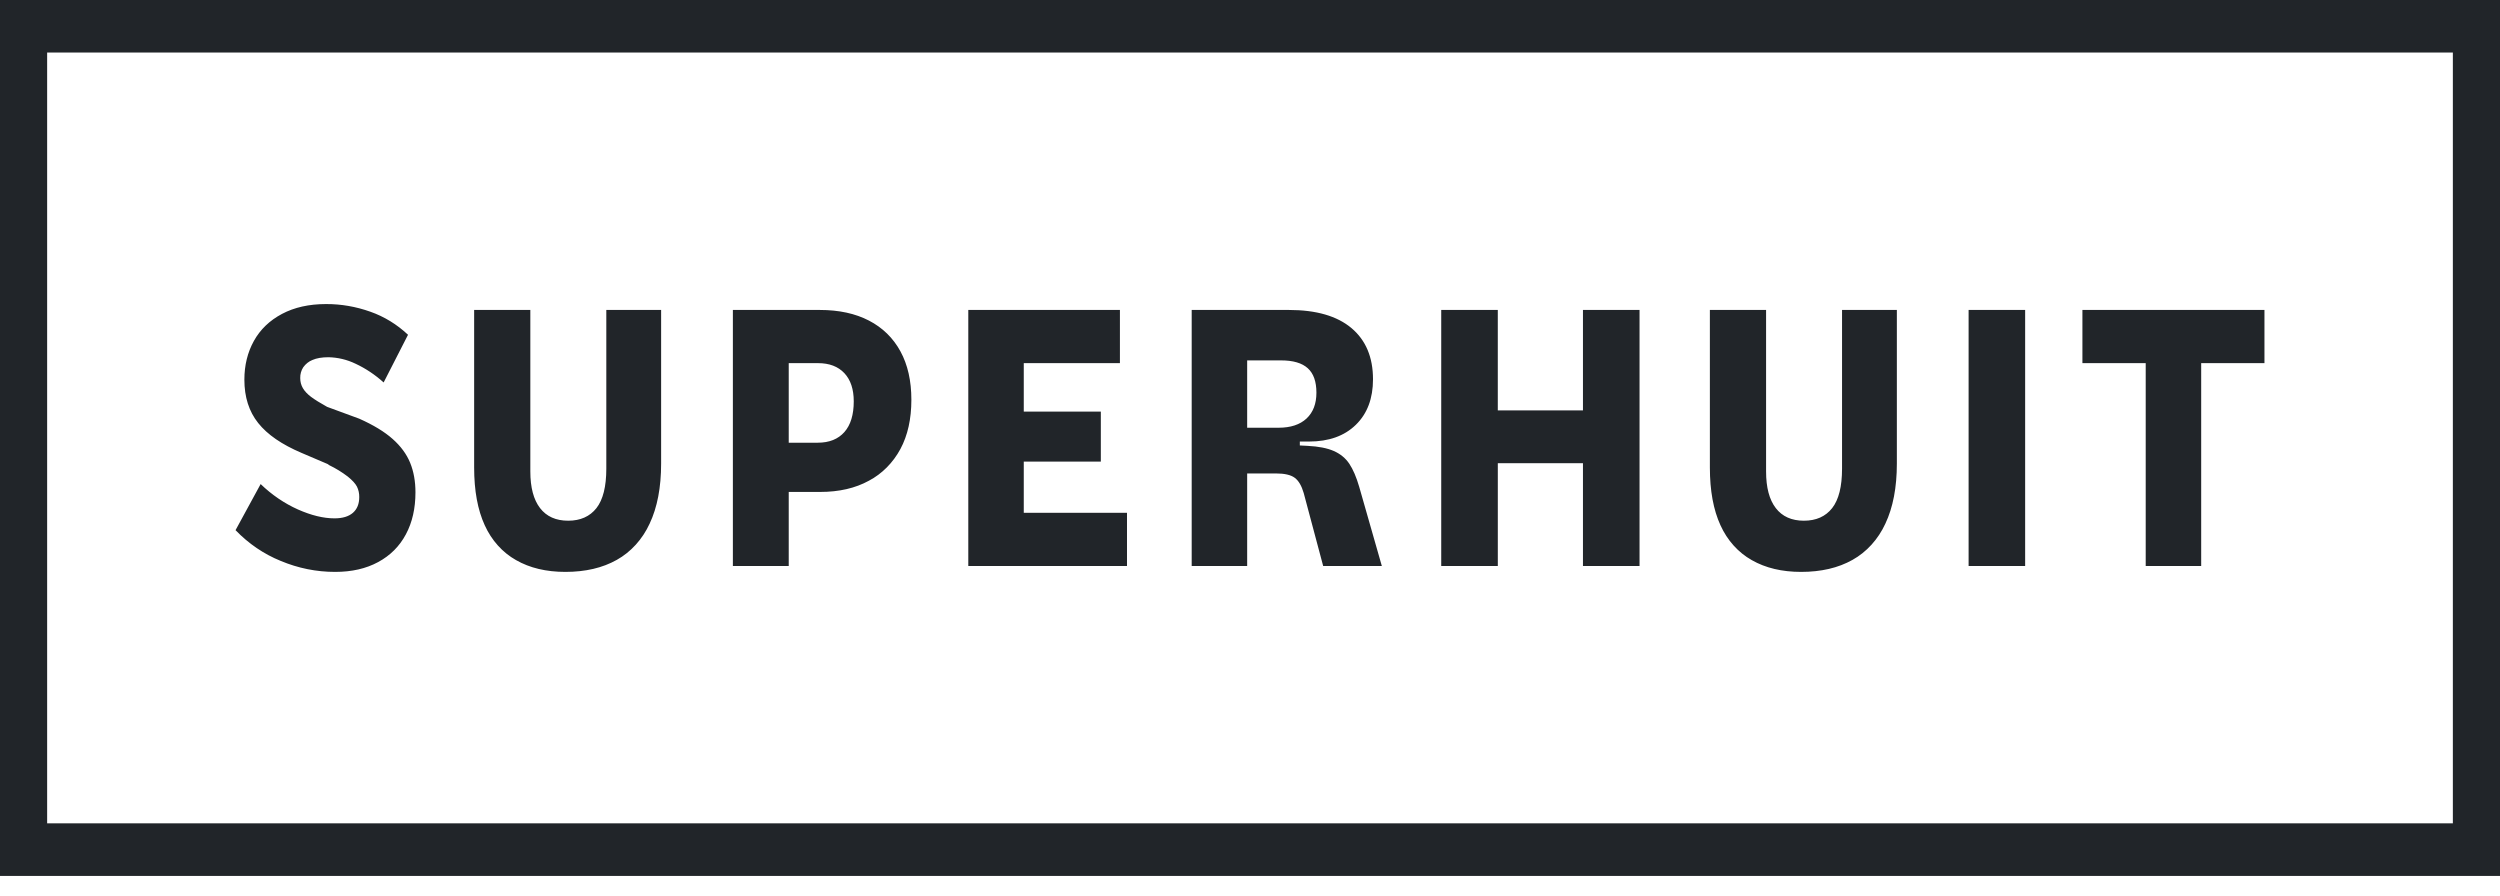 <svg width="120" height="43" viewBox="0 0 120 43" fill="none" xmlns="http://www.w3.org/2000/svg">
<path fill-rule="evenodd" clip-rule="evenodd" d="M120 0V42.044H0V0H120ZM117.736 2.523H2.263V39.521H117.737V2.523H117.736ZM15.649 14.595C16.372 14.592 17.091 14.717 17.779 14.963C18.441 15.195 19.055 15.571 19.585 16.069L18.415 18.358C18.006 17.989 17.553 17.686 17.067 17.459C16.657 17.262 16.216 17.156 15.768 17.147C15.453 17.147 15.194 17.191 14.996 17.279C14.823 17.348 14.67 17.469 14.556 17.629C14.457 17.78 14.406 17.963 14.411 18.149C14.411 18.325 14.453 18.486 14.538 18.631C14.622 18.776 14.753 18.915 14.927 19.047C15.104 19.18 15.361 19.34 15.701 19.529L17.244 20.097C17.923 20.399 18.457 20.724 18.847 21.071C19.237 21.417 19.518 21.799 19.687 22.214C19.857 22.63 19.942 23.102 19.942 23.632C19.942 24.402 19.79 25.072 19.484 25.645C19.179 26.219 18.735 26.664 18.152 26.979C17.57 27.295 16.882 27.451 16.09 27.451C15.195 27.453 14.307 27.274 13.47 26.922C12.667 26.597 11.931 26.096 11.306 25.448L12.511 23.235C13.042 23.749 13.647 24.161 14.3 24.454C14.94 24.738 15.525 24.881 16.057 24.881C16.441 24.881 16.736 24.792 16.939 24.616C17.142 24.439 17.244 24.187 17.244 23.859C17.247 23.684 17.209 23.511 17.134 23.358C17.06 23.214 16.913 23.053 16.693 22.875C16.412 22.662 16.114 22.478 15.802 22.328L15.718 22.27L14.479 21.741C13.528 21.338 12.834 20.86 12.393 20.305C11.95 19.75 11.73 19.056 11.73 18.225C11.73 17.532 11.883 16.911 12.188 16.362C12.494 15.813 12.943 15.382 13.537 15.067C14.132 14.752 14.835 14.595 15.649 14.595ZM25.456 14.878V22.63C25.456 23.398 25.612 23.985 25.923 24.389C26.234 24.792 26.683 24.994 27.272 24.994C27.859 24.994 28.312 24.792 28.63 24.389C28.945 23.985 29.103 23.355 29.103 22.497V14.878H31.734V22.252C31.734 23.398 31.549 24.36 31.182 25.136C30.836 25.887 30.283 26.497 29.604 26.875C28.92 27.26 28.097 27.451 27.136 27.451C26.22 27.451 25.43 27.263 24.77 26.885C24.12 26.52 23.593 25.933 23.267 25.211C22.928 24.474 22.759 23.55 22.759 22.441V14.878H25.456ZM84.772 14.878V22.63C84.772 23.398 84.926 23.985 85.238 24.389C85.548 24.792 85.999 24.994 86.586 24.994C87.175 24.994 87.627 24.792 87.944 24.389C88.26 23.985 88.418 23.355 88.418 22.497V14.878H91.049V22.252C91.049 23.398 90.864 24.36 90.497 25.136C90.151 25.887 89.598 26.497 88.919 26.875C88.235 27.26 87.412 27.451 86.451 27.451C85.535 27.451 84.745 27.263 84.084 26.885C83.434 26.52 82.908 25.933 82.582 25.211C82.243 24.474 82.074 23.55 82.074 22.441V14.878H84.772ZM39.352 14.878C40.267 14.878 41.054 15.048 41.709 15.388C42.366 15.729 42.87 16.221 43.22 16.863C43.571 17.505 43.746 18.282 43.746 19.189C43.746 20.11 43.571 20.897 43.22 21.552C42.863 22.214 42.337 22.743 41.709 23.074C41.054 23.434 40.274 23.613 39.368 23.613H37.859V27.167H35.178V14.877L39.352 14.878ZM53.756 14.878V17.431H49.141V19.756H52.84V22.157H49.141V24.616H54.096V27.167H46.478V14.877H53.756V14.878ZM61.866 14.878C63.178 14.878 64.179 15.168 64.87 15.748C65.559 16.328 65.904 17.147 65.904 18.206C65.904 19.126 65.63 19.854 65.081 20.39C64.533 20.926 63.783 21.194 62.834 21.194H62.392V21.382L62.765 21.401C63.285 21.427 63.704 21.509 64.021 21.647C64.337 21.787 64.586 21.99 64.767 22.261C64.948 22.533 65.106 22.901 65.242 23.368L66.328 27.167H63.512L62.579 23.669C62.477 23.317 62.333 23.072 62.147 22.934C61.959 22.794 61.657 22.725 61.238 22.725H59.864V27.167H57.201V14.877L61.866 14.878ZM71.894 14.878V19.7H75.982V14.878H78.698V27.169H75.982V22.233H71.895V27.169H69.179V14.877H71.895L71.894 14.878ZM97.207 14.878V27.167H94.493V14.877H97.207V14.878ZM108.694 14.878V17.431H105.657V27.167H102.994V17.431H99.956V14.878H108.694ZM39.266 17.431H37.859V21.25H39.251C39.804 21.25 40.23 21.079 40.531 20.739C40.831 20.399 40.98 19.908 40.98 19.264C40.98 18.685 40.831 18.234 40.531 17.913C40.23 17.592 39.809 17.431 39.267 17.431H39.266ZM61.493 17.299H59.864V20.531H61.374C61.95 20.531 62.398 20.383 62.715 20.088C63.031 19.791 63.188 19.378 63.188 18.85C63.188 18.319 63.052 17.929 62.774 17.676C62.497 17.424 62.069 17.299 61.493 17.299Z" fill="#212529"/>
</svg>
